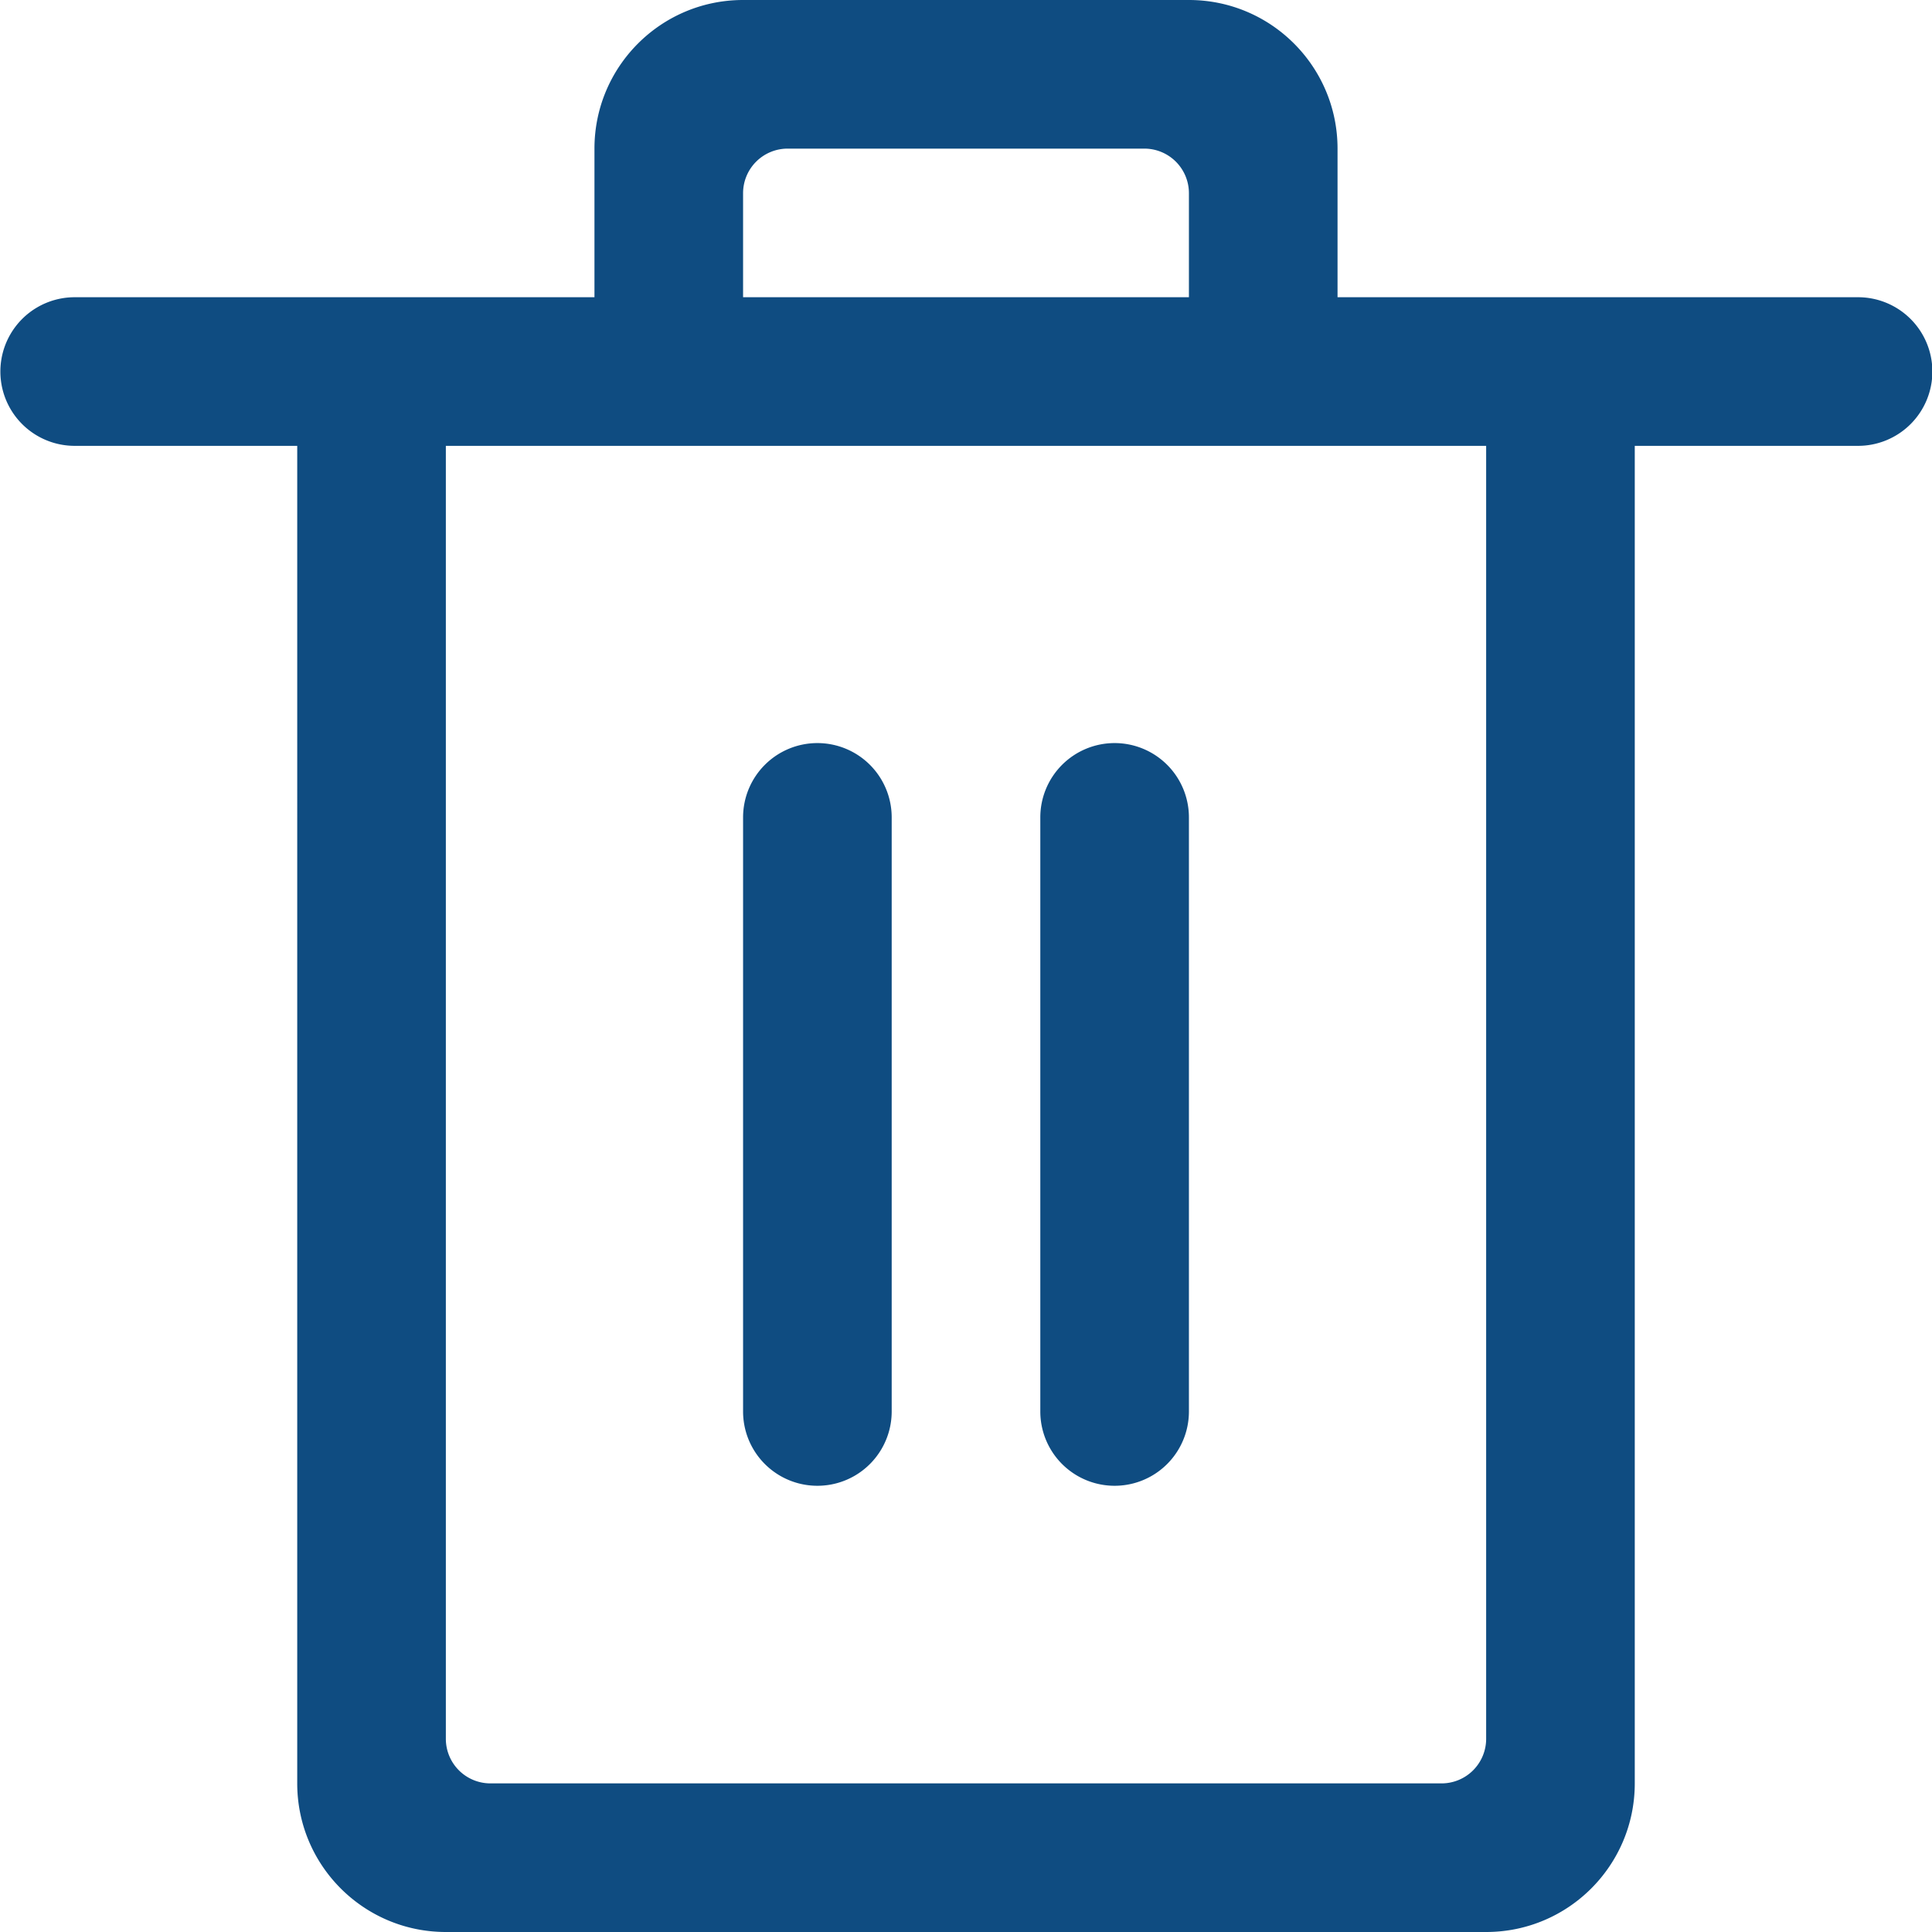 <?xml version="1.0" standalone="no"?><!DOCTYPE svg PUBLIC "-//W3C//DTD SVG 1.1//EN" "http://www.w3.org/Graphics/SVG/1.1/DTD/svg11.dtd"><svg t="1592909027429" class="icon" viewBox="0 0 1024 1024" version="1.1" xmlns="http://www.w3.org/2000/svg" p-id="3381" xmlns:xlink="http://www.w3.org/1999/xlink" width="32" height="32"><defs><style type="text/css"></style></defs><path d="M236.308 236.308v685.292a23.631 23.631 0 0 0 23.631 23.631h504.123a23.631 23.631 0 0 0 23.631-23.631V236.308H236.308z m393.846-78.769v-55.138a23.631 23.631 0 0 0-23.631-23.631H417.477a23.631 23.631 0 0 0-23.631 23.631v55.138h236.308z m78.769 0h275.692a39.385 39.385 0 1 1 0 78.769h-118.154v708.923c0 43.504-35.265 78.769-78.769 78.769H236.308c-43.504 0-78.769-35.265-78.769-78.769V236.308H39.385a39.385 39.385 0 0 1 0-78.769h275.692V78.769c0-43.504 35.265-78.769 78.769-78.769h236.308c43.504 0 78.769 35.265 78.769 78.769v78.769zM433.231 393.846a39.385 39.385 0 0 1 39.385 39.385v315.077a39.385 39.385 0 0 1-78.769 0V433.231a39.385 39.385 0 0 1 39.385-39.385z m157.538 0a39.385 39.385 0 0 1 39.385 39.385v315.077a39.385 39.385 0 0 1-78.769 0V433.231a39.385 39.385 0 0 1 39.385-39.385z" fill="#0f4c81" p-id="3382"></path></svg>